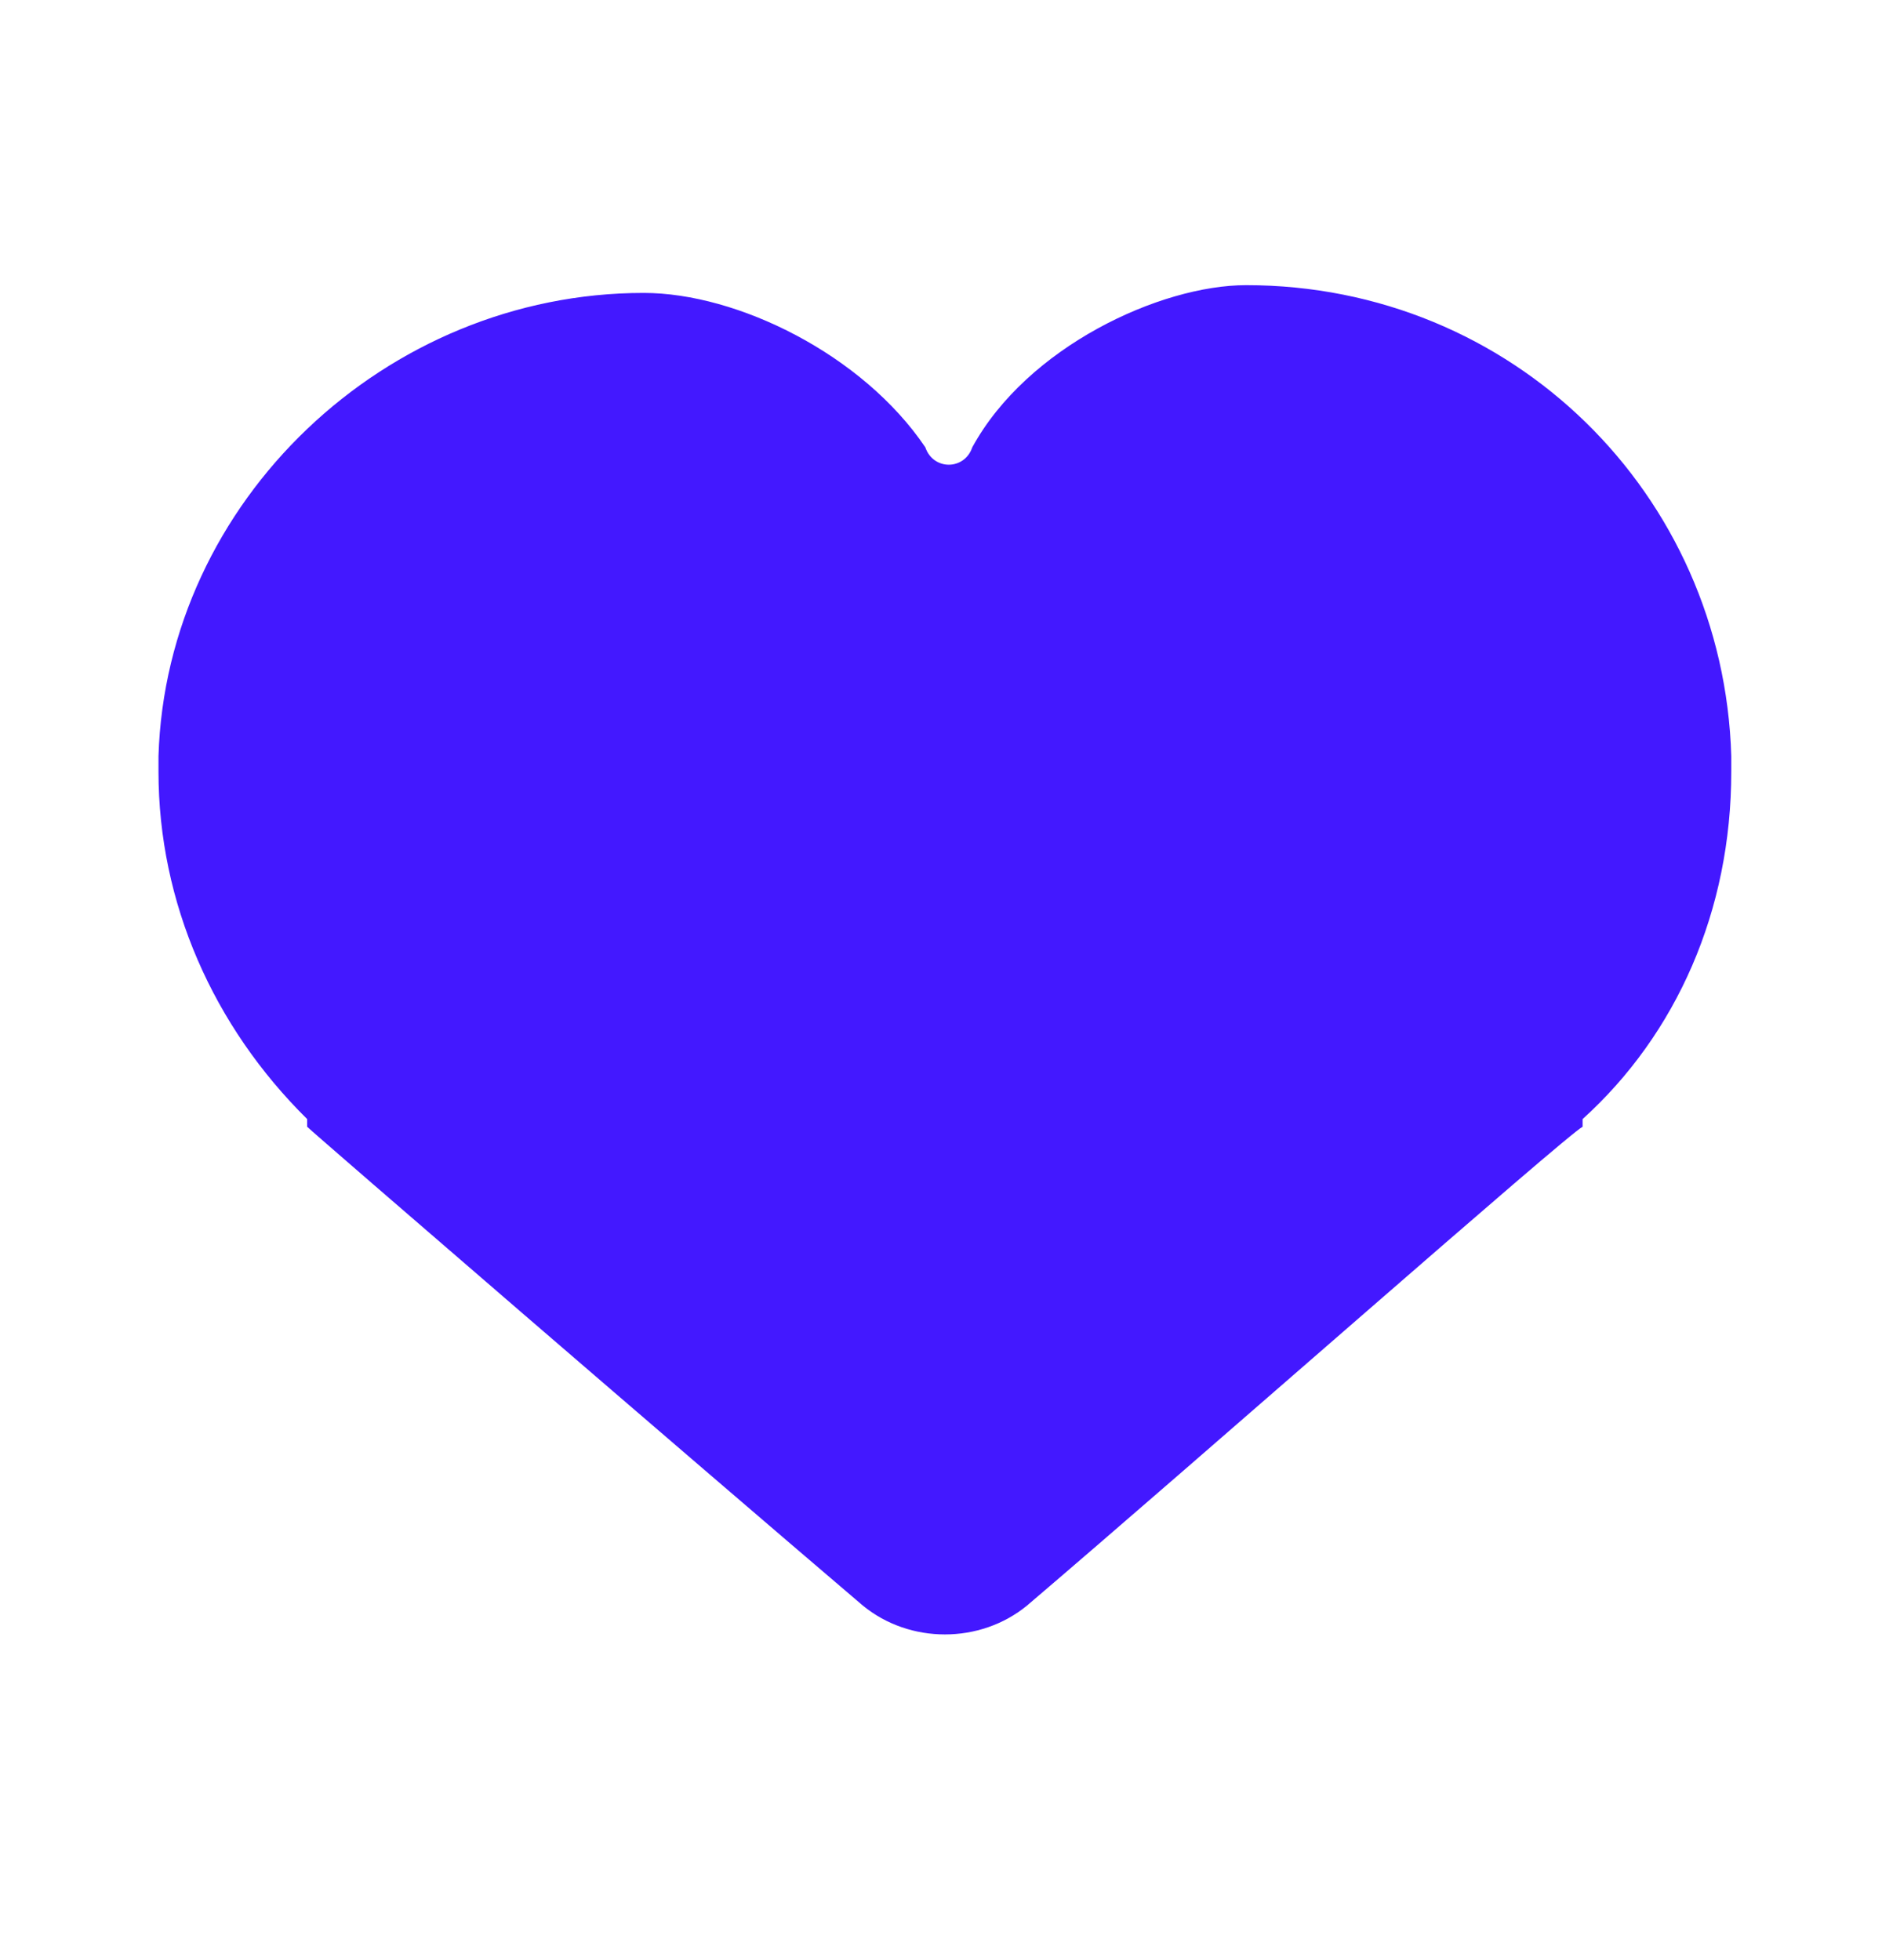 <svg width="24" height="25" viewBox="0 0 24 25" fill="none" xmlns="http://www.w3.org/2000/svg">
<path d="M22.078 9.644C21.979 6.296 19.284 3.637 15.892 3.637C14.794 3.637 13.098 4.425 12.399 5.705C12.299 6.001 11.9 6.001 11.8 5.705C11.002 4.523 9.406 3.736 8.208 3.736C4.915 3.736 2.121 6.394 2.021 9.644V9.743V9.841C2.021 11.515 2.72 13.091 3.917 14.273C3.917 14.273 3.917 14.273 3.917 14.371C4.017 14.47 8.807 18.606 11.002 20.477C11.601 20.969 12.499 20.969 13.098 20.477C15.293 18.606 19.983 14.47 20.182 14.371C20.182 14.371 20.182 14.371 20.182 14.273C21.38 13.189 22.078 11.614 22.078 9.841V9.644Z" fill="#4318FF"/>
</svg>
